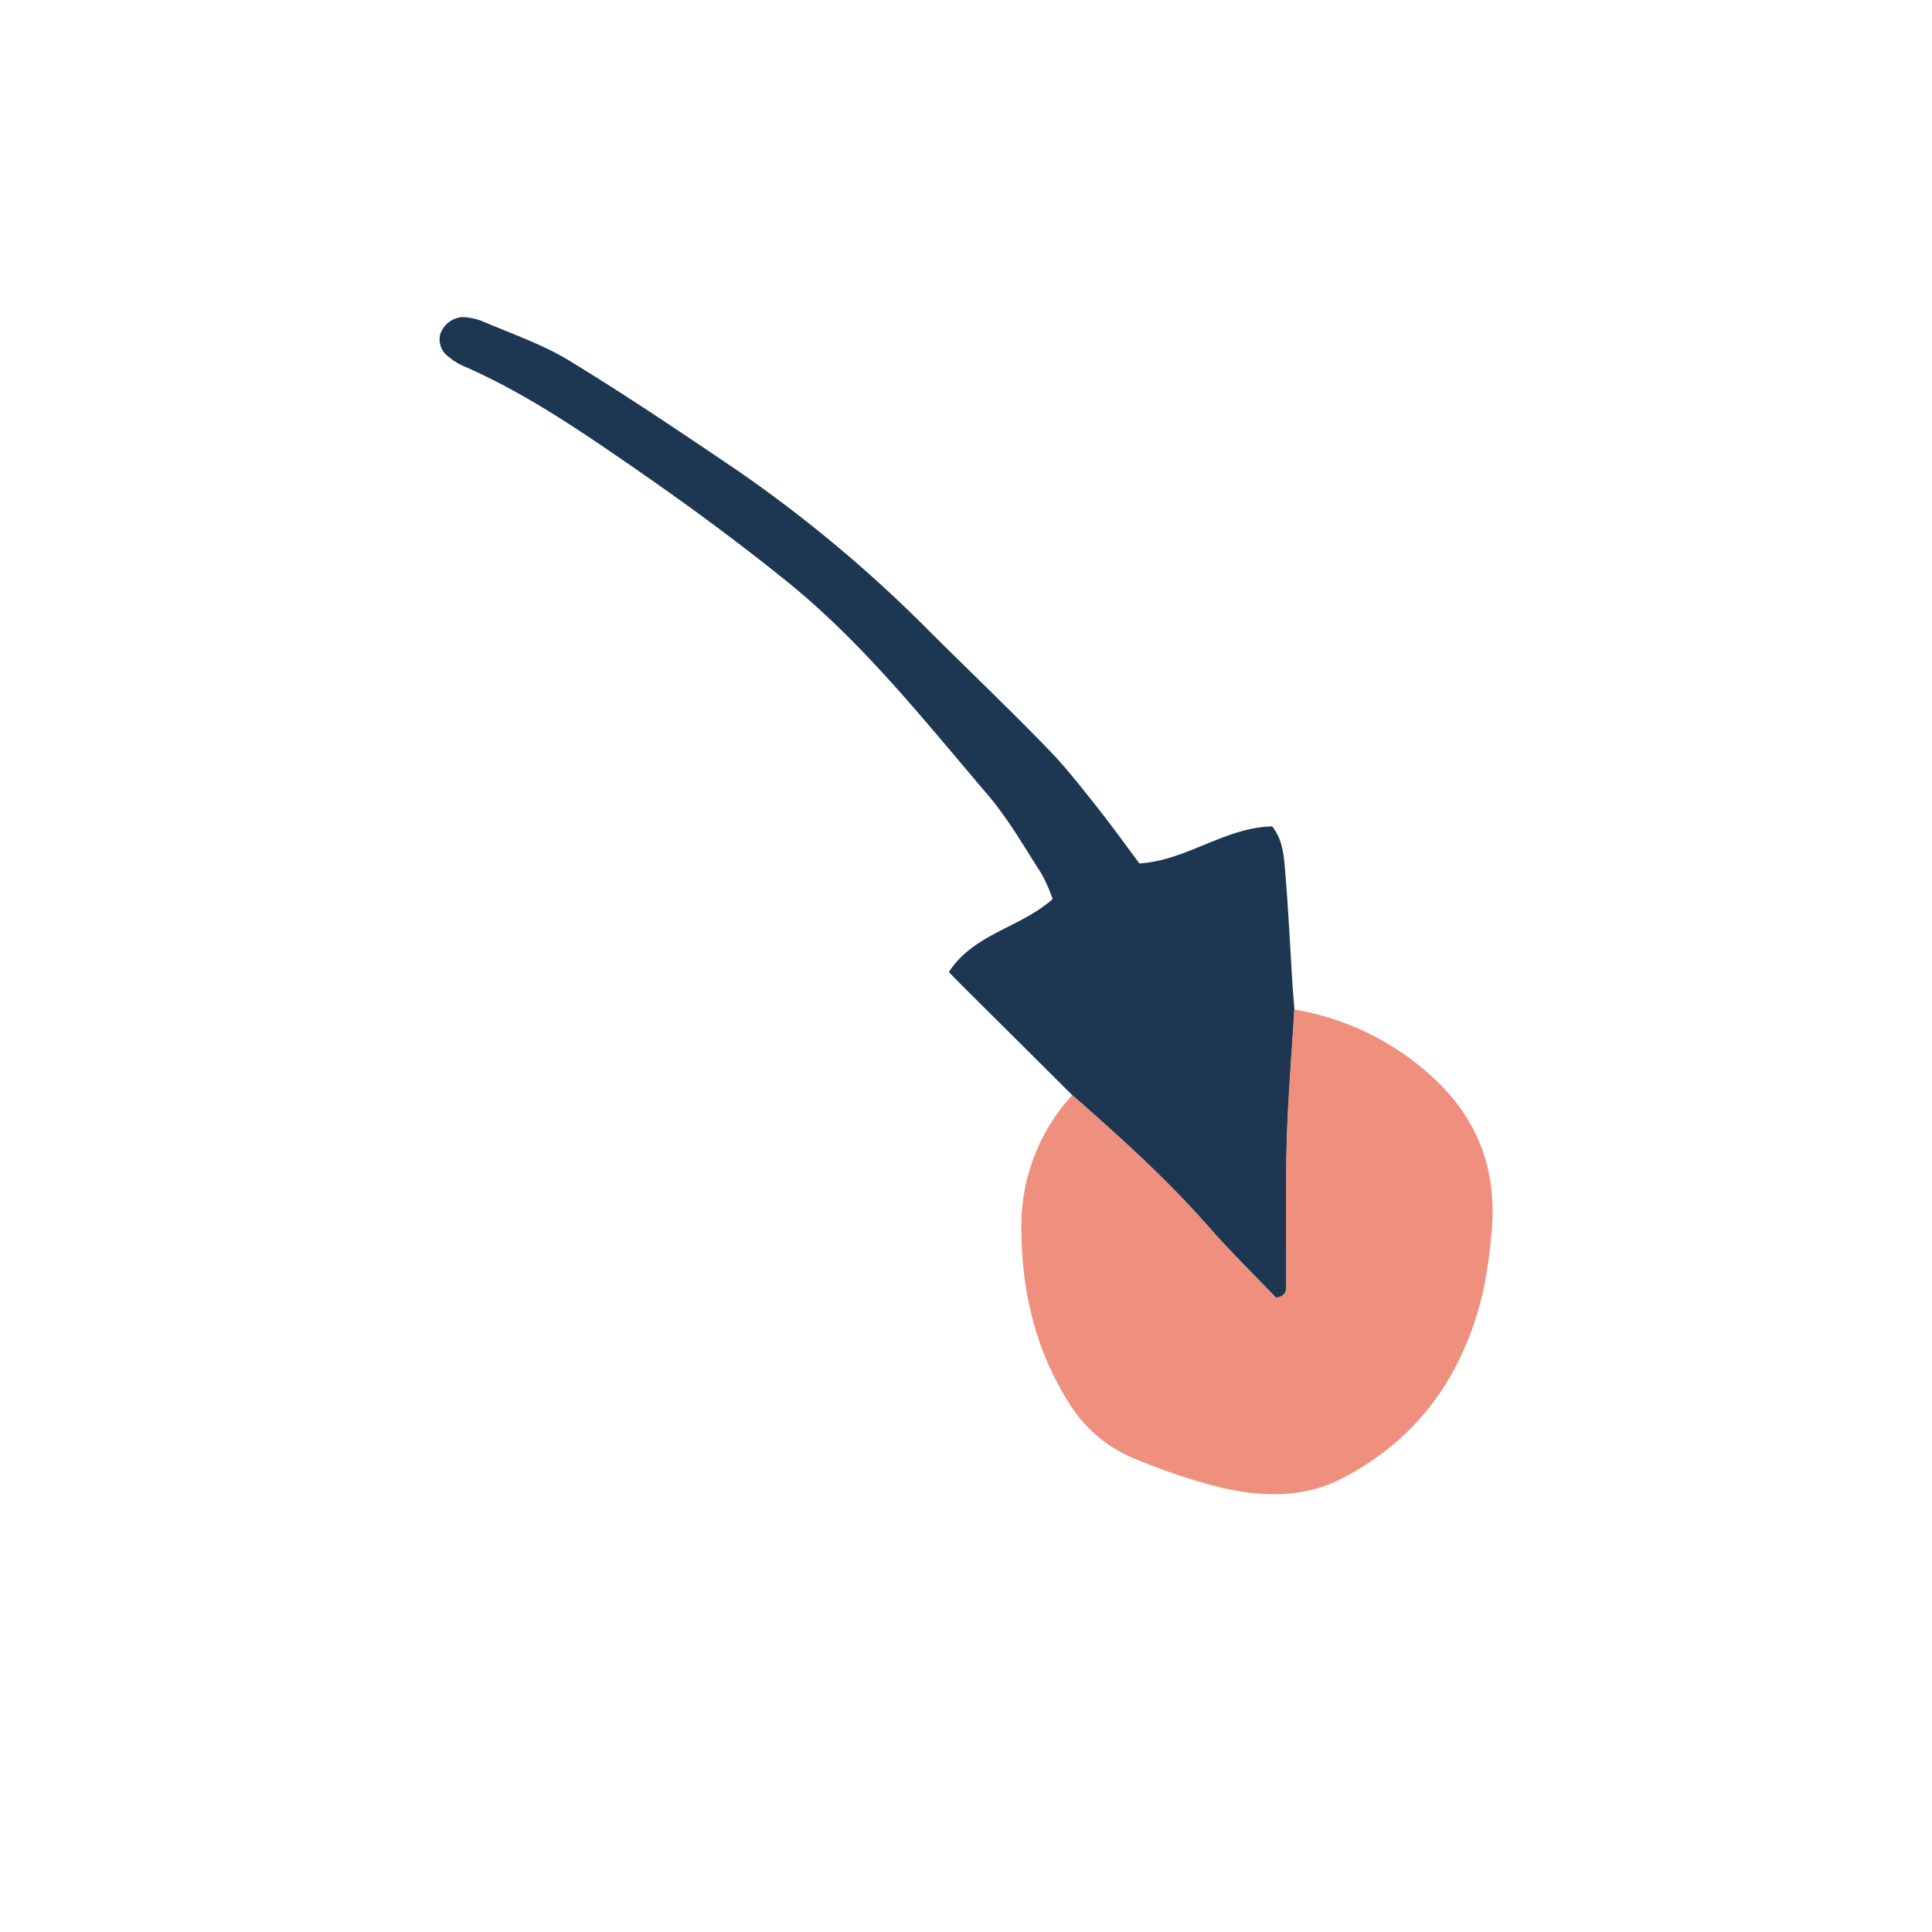 <svg id="Ebene_1" data-name="Ebene 1" xmlns="http://www.w3.org/2000/svg" viewBox="0 0 320 320"><defs><style>.cls-1{fill:#1d3753;}.cls-2{fill:#ee907d;}</style></defs><path class="cls-1" d="M177.59,181.38q-8.59-8.56-17.21-17.11c-1-1-2-2-3.22-3.27,4.15-6.39,11.81-7.29,17.19-12.09a27,27,0,0,0-1.85-4.2c-2.84-4.41-5.46-9-8.84-13-10.53-12.33-20.63-25.15-33.32-35.4-8.35-6.74-17-13.09-25.86-19.19S86.79,65,76.86,60.67a9.77,9.77,0,0,1-2.43-1.48,3.59,3.59,0,0,1-1.55-3.72,4.18,4.18,0,0,1,3.68-2.95,9.91,9.91,0,0,1,3.45.73c4.8,2.06,9.84,3.78,14.27,6.48,9.37,5.7,18.47,11.85,27.57,18a223.81,223.81,0,0,1,32.35,27.08c6.43,6.39,13,12.67,19.31,19.17,3,3.07,5.63,6.48,8.3,9.83,2.37,3,4.57,6.07,6.91,9.2,7.81-.48,14.11-5.94,22-6.14,1.81,2.34,1.94,5,2.15,7.53.52,6.18.81,12.38,1.2,18.57.09,1.42.22,2.84.33,4.26-.43,7.13-1,14.25-1.25,21.38-.22,7.86-.06,15.74-.1,23.6,0,1.09.29,2.47-1.7,2.74-3.66-3.83-7.57-7.66-11.17-11.76C193.23,195.28,185.46,188.28,177.59,181.38Z"/><path class="cls-2" d="M177.59,181.38c7.87,6.9,15.64,13.9,22.57,21.79,3.6,4.1,7.51,7.93,11.17,11.76,2-.27,1.69-1.65,1.7-2.74,0-7.86-.12-15.74.1-23.6.2-7.13.82-14.25,1.25-21.38a44.66,44.66,0,0,1,22.22,10.58c8.22,7.23,11.52,16.06,10.41,26.74a75.77,75.77,0,0,1-1.47,9.87c-3.33,13.67-10.92,24.24-23.6,30.64-6.2,3.12-13,2.86-19.59,1.39a101.66,101.66,0,0,1-14.18-4.73,22.89,22.89,0,0,1-11.24-9.53c-5.67-9-7.81-19-7.76-29.29A32,32,0,0,1,177.59,181.38Z"/></svg>